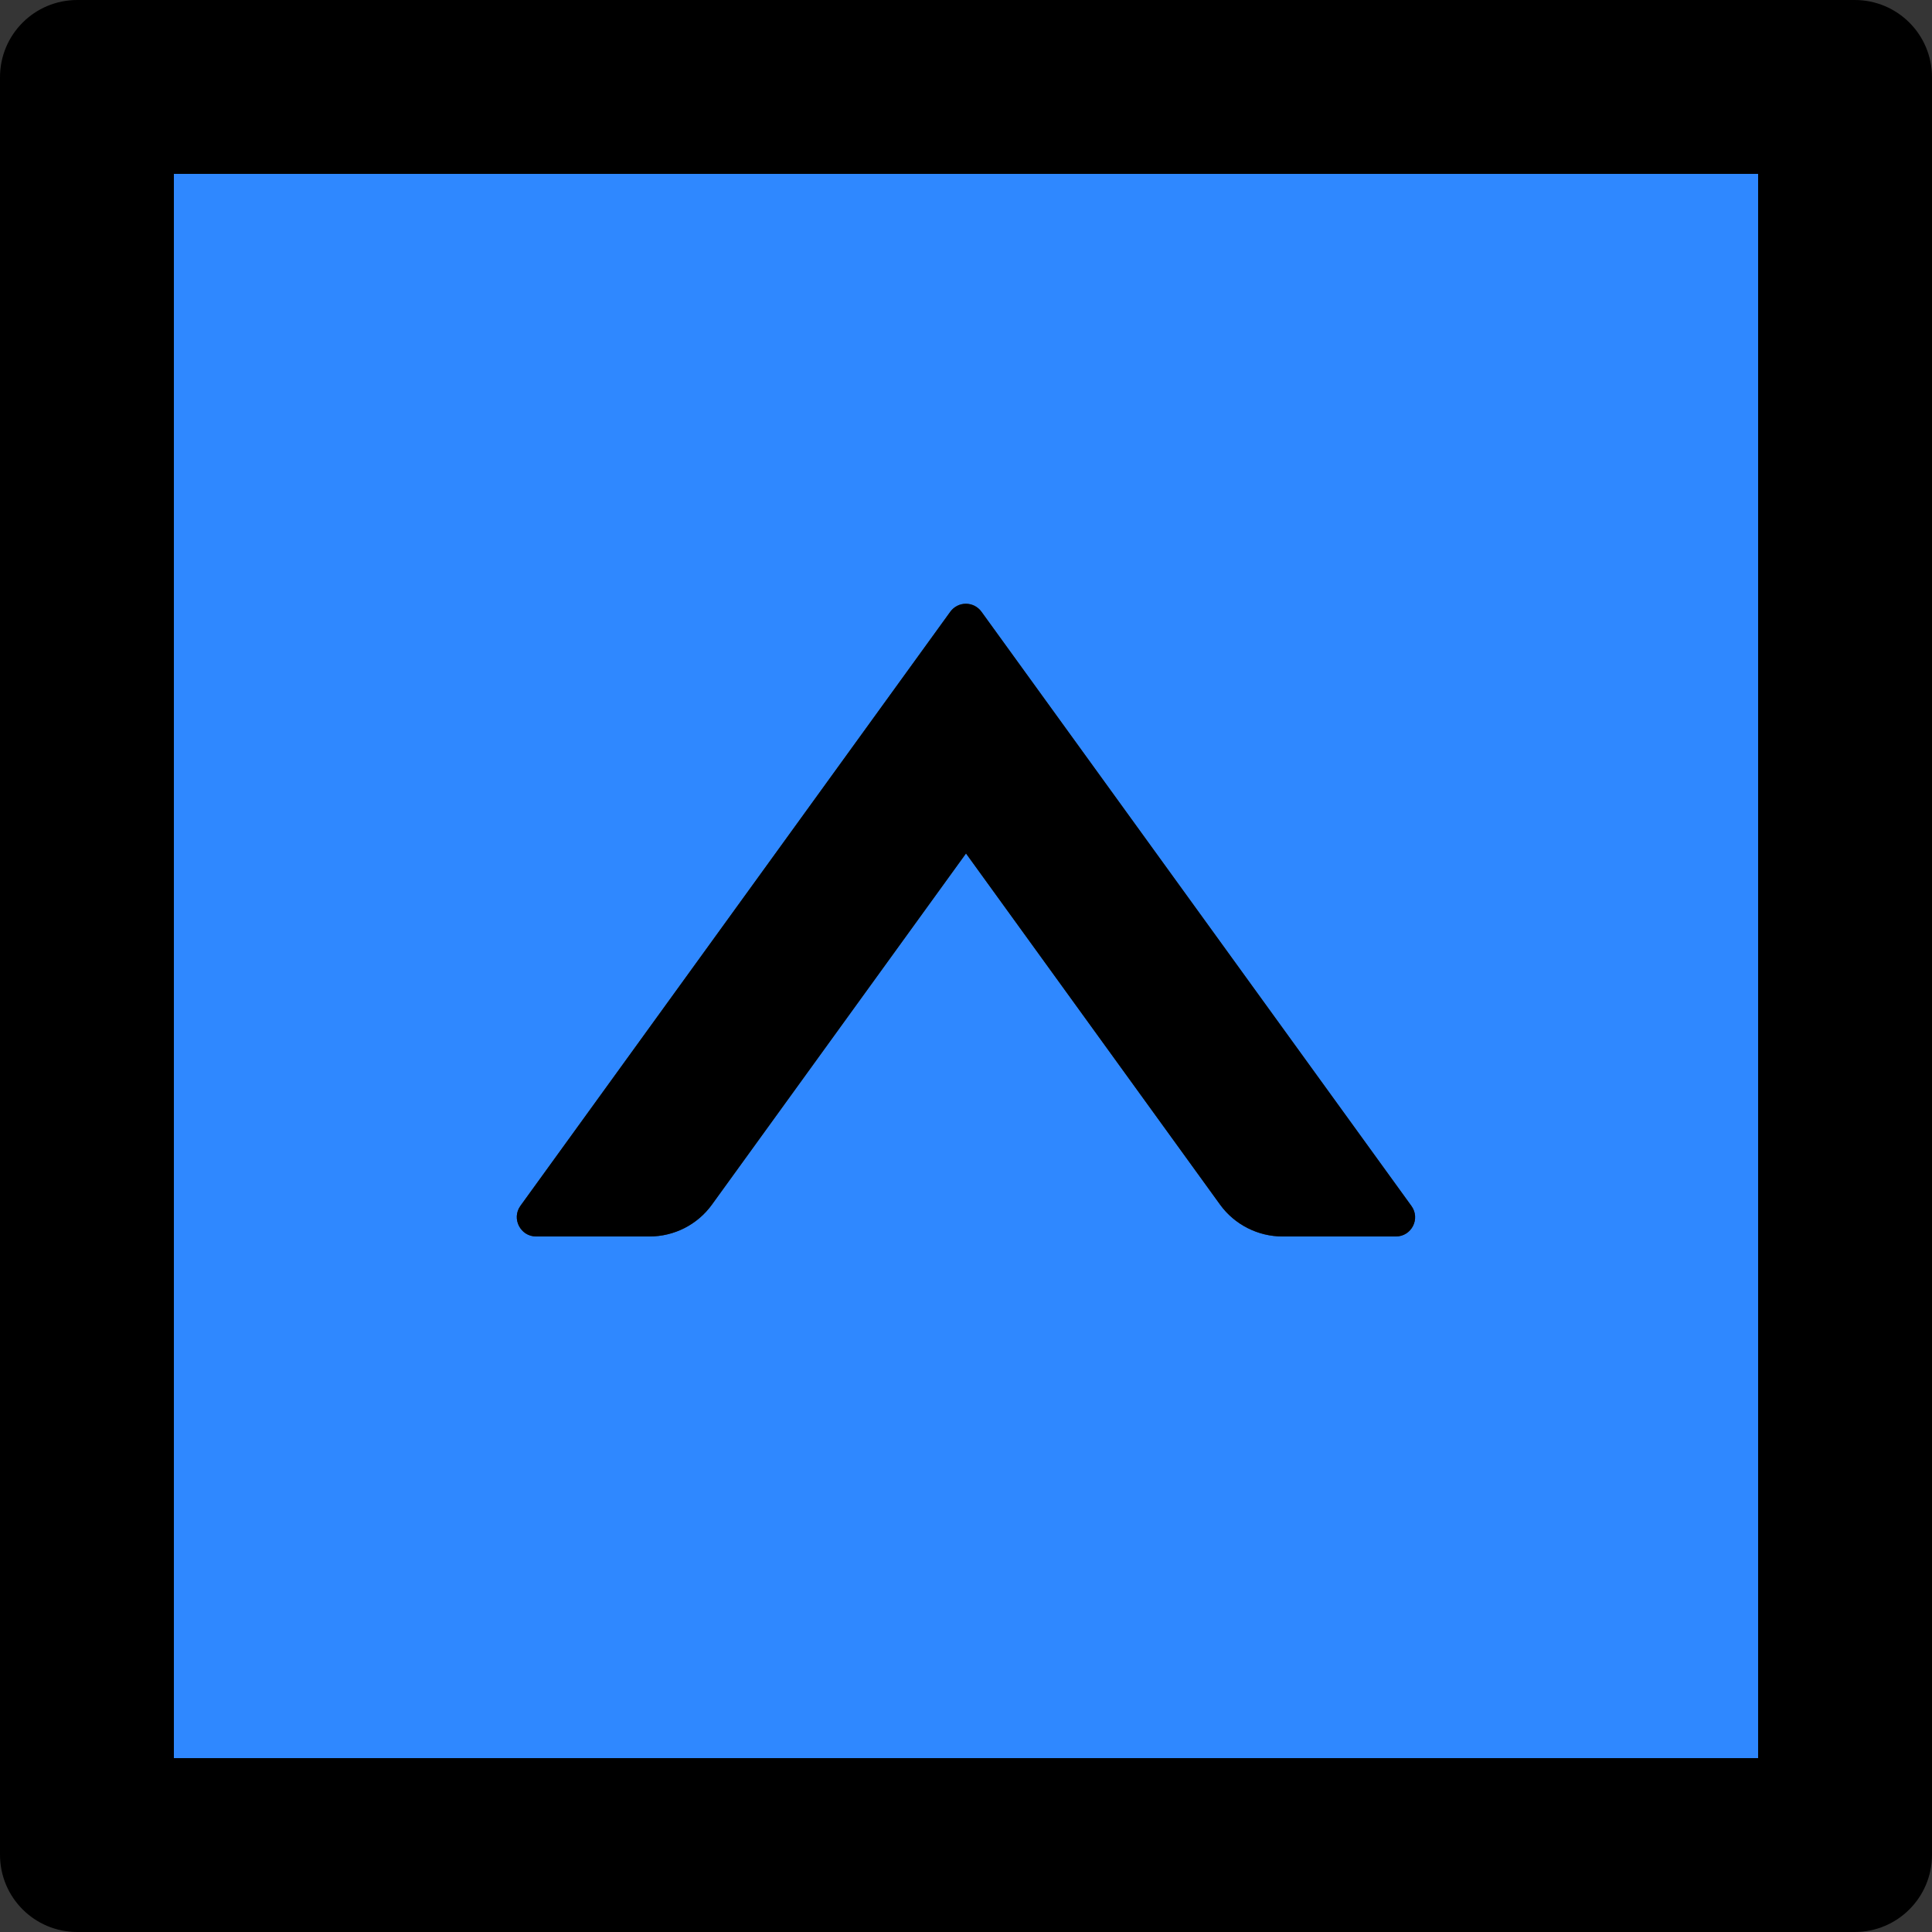 <?xml version="1.0" encoding="UTF-8"?>
<svg width="48" height="48" viewBox="0 0 48 48" fill="none" xmlns="http://www.w3.org/2000/svg">
  <rect x="0" y="0" width="48" height="48" fill="#333333" stroke="none"/>
  <rect width="48" height="48" fill="white" fill-opacity="0.01"/>
  <path d="M46.08,0 L1.92,0 C0.858,0 0,0.858 0,1.92 L0,46.08 C0,47.142 0.858,48 1.92,48 L46.08,48 C47.142,48 48,47.142 48,46.08 L48,1.92 C48,0.858 47.142,0 46.08,0 Z M43.68,43.68 L4.32,43.68 L4.32,4.32 L43.68,4.32 L43.68,43.68 Z" fill="#000"></path>
  <path d="M4.32,43.68 L43.68,43.68 L43.68,4.32 L4.32,4.32 L4.32,43.68 Z M12.93,29.958 L23.61,15.198 C23.802,14.934 24.192,14.934 24.384,15.198 L35.064,29.958 C35.298,30.276 35.07,30.72 34.68,30.72 L31.866,30.72 C31.254,30.72 30.672,30.426 30.312,29.928 L24,21.204 L17.688,29.928 C17.328,30.426 16.752,30.72 16.134,30.72 L13.32,30.72 C12.93,30.72 12.702,30.276 12.93,29.958 Z" fill="#2F88FF"></path>
  <path d="M13.32,30.72 L16.134,30.72 C16.752,30.72 17.328,30.426 17.688,29.928 L24,21.204 L30.312,29.928 C30.672,30.426 31.254,30.72 31.866,30.72 L34.68,30.72 C35.07,30.72 35.298,30.276 35.064,29.958 L24.384,15.198 C24.294,15.074 24.15,15 23.997,15 C23.844,15 23.7,15.074 23.61,15.198 L12.93,29.958 C12.702,30.276 12.93,30.72 13.32,30.72 Z" fill="#000"></path>
</svg>

